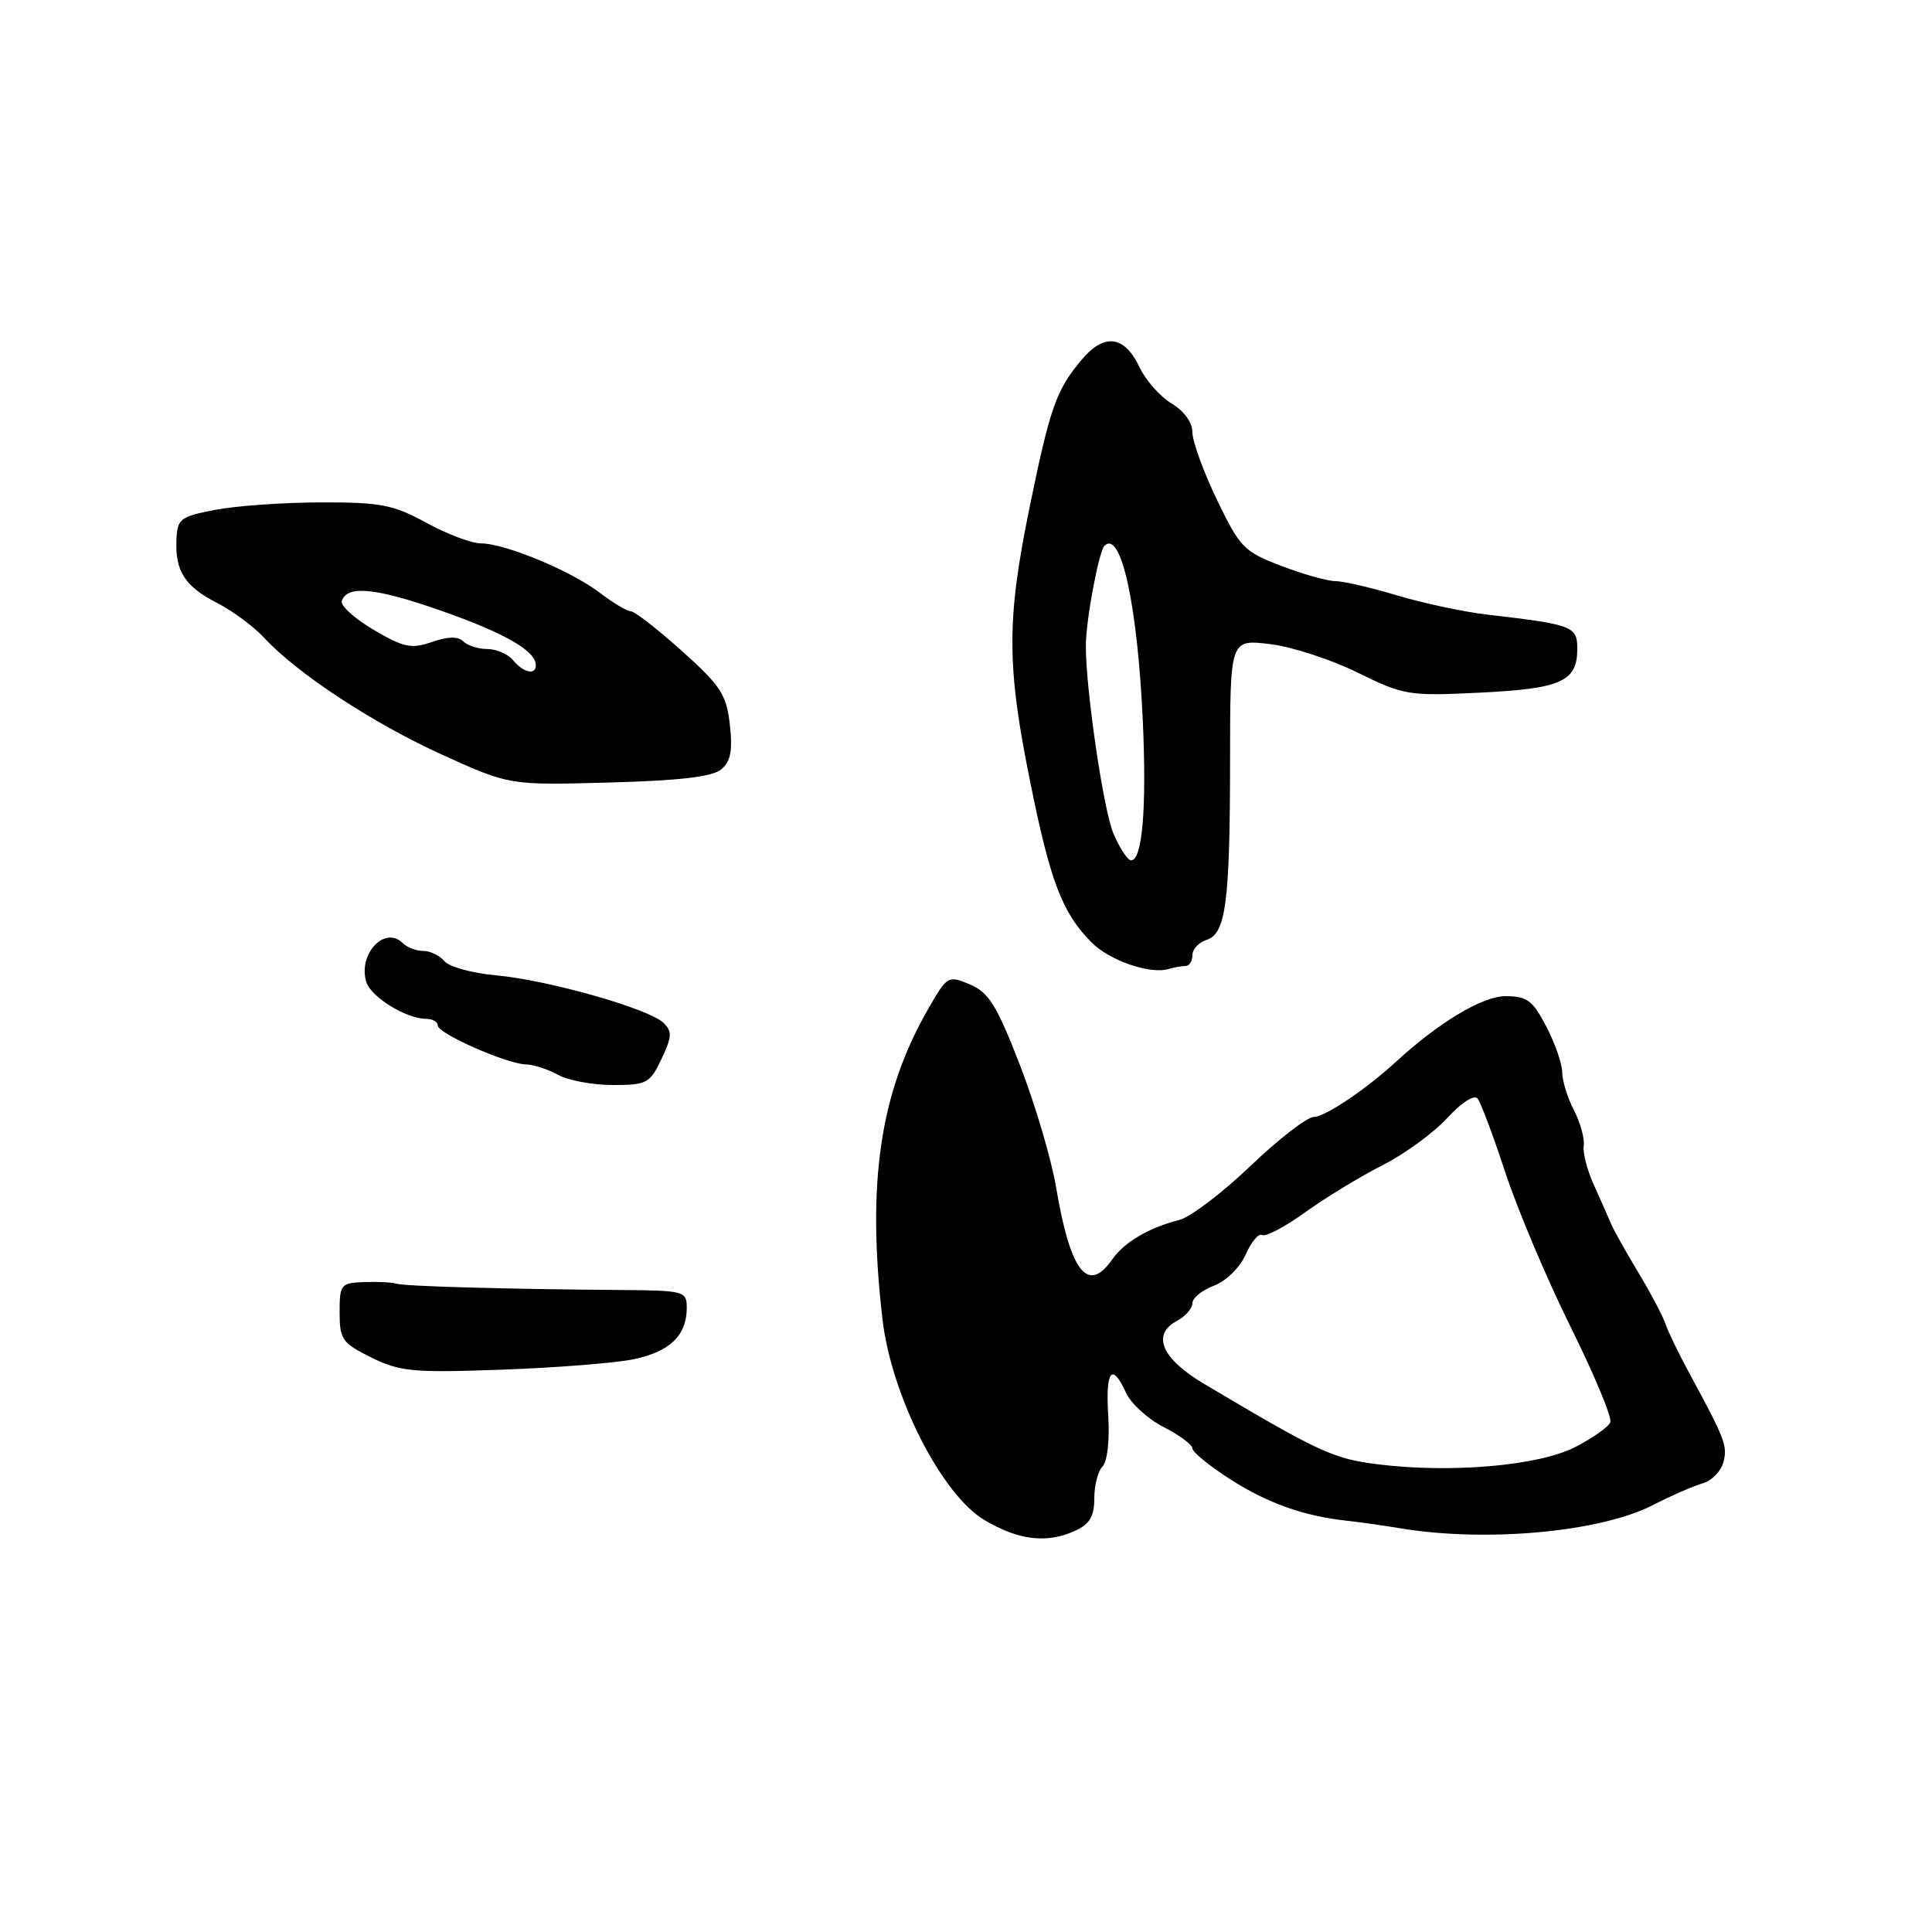 <?xml version="1.0" encoding="UTF-8" standalone="no"?>
<!DOCTYPE svg PUBLIC "-//W3C//DTD SVG 1.1//EN" "http://www.w3.org/Graphics/SVG/1.1/DTD/svg11.dtd" >
<svg xmlns="http://www.w3.org/2000/svg" xmlns:xlink="http://www.w3.org/1999/xlink" version="1.1" viewBox="0 0 256 256">
 <g >
 <path fill="currentColor"
d=" M 142.45 202.84 C 144.40 201.95 145.00 200.93 145.00 198.54 C 145.00 196.81 145.49 194.91 146.10 194.30 C 146.73 193.67 147.05 190.81 146.85 187.60 C 146.47 181.56 147.34 180.46 149.22 184.58 C 149.87 186.00 152.11 188.03 154.20 189.10 C 156.29 190.17 158.00 191.43 158.00 191.92 C 158.00 192.40 160.25 194.24 163.00 196.00 C 167.96 199.19 172.73 200.88 178.50 201.51 C 180.15 201.69 183.30 202.13 185.50 202.50 C 196.92 204.40 212.01 203.02 219.00 199.44 C 221.47 198.17 224.46 196.87 225.64 196.54 C 226.82 196.20 228.04 194.95 228.36 193.75 C 228.92 191.57 228.60 190.72 223.81 181.89 C 222.43 179.35 221.02 176.43 220.67 175.39 C 220.32 174.35 218.68 171.25 217.02 168.50 C 215.36 165.75 213.73 162.82 213.40 162.00 C 213.06 161.18 212.07 158.93 211.19 157.00 C 210.31 155.07 209.71 152.74 209.85 151.80 C 209.99 150.87 209.41 148.76 208.55 147.10 C 207.70 145.45 207.00 143.19 207.00 142.08 C 207.00 140.97 206.05 138.25 204.90 136.03 C 203.09 132.55 202.34 132.00 199.48 132.00 C 196.44 132.00 190.65 135.47 185.00 140.67 C 181.03 144.32 175.56 148.00 174.10 148.00 C 173.21 148.00 169.43 150.92 165.70 154.49 C 161.97 158.06 157.72 161.28 156.27 161.65 C 152.25 162.66 148.98 164.58 147.36 166.90 C 144.13 171.51 141.82 168.52 139.93 157.28 C 139.30 153.55 137.14 146.27 135.14 141.11 C 132.08 133.21 131.02 131.51 128.53 130.45 C 125.61 129.22 125.51 129.27 122.89 133.87 C 116.58 144.91 114.85 156.81 116.93 174.78 C 118.11 184.98 124.79 198.10 130.50 201.45 C 135.02 204.11 138.73 204.54 142.45 202.84 Z  M 83.94 180.11 C 88.74 179.12 91.00 176.95 91.00 173.31 C 91.00 171.08 90.70 171.00 82.25 170.93 C 67.02 170.82 53.54 170.44 52.50 170.09 C 51.95 169.91 50.04 169.82 48.25 169.88 C 45.16 169.99 45.00 170.19 45.00 173.90 C 45.00 177.48 45.34 177.96 49.21 179.88 C 53.01 181.75 54.71 181.91 66.46 181.49 C 73.63 181.24 81.50 180.61 83.94 180.11 Z  M 87.65 140.32 C 89.05 137.36 89.09 136.67 87.90 135.52 C 85.94 133.64 72.64 129.87 65.76 129.24 C 62.60 128.96 59.51 128.11 58.89 127.36 C 58.26 126.61 57.00 126.00 56.08 126.00 C 55.15 126.00 53.94 125.54 53.37 124.97 C 50.98 122.58 47.38 126.46 48.55 130.15 C 49.18 132.13 53.85 135.00 56.45 135.00 C 57.30 135.00 58.00 135.39 58.00 135.88 C 58.00 136.94 67.16 140.99 69.69 141.04 C 70.68 141.05 72.60 141.68 73.94 142.42 C 75.28 143.16 78.54 143.77 81.19 143.77 C 85.71 143.77 86.12 143.55 87.65 140.32 Z  M 157.08 128.00 C 157.59 128.00 158.00 127.36 158.00 126.57 C 158.00 125.78 158.84 124.87 159.87 124.54 C 162.44 123.73 162.98 119.58 162.99 100.61 C 163.00 84.72 163.00 84.72 168.24 85.34 C 171.12 85.68 176.36 87.38 179.87 89.11 C 186.02 92.14 186.63 92.24 196.09 91.78 C 206.86 91.26 209.00 90.30 209.00 85.99 C 209.00 82.97 208.44 82.76 197.00 81.43 C 193.97 81.08 188.64 79.94 185.14 78.90 C 181.65 77.85 177.95 77.00 176.93 77.00 C 175.91 77.00 172.70 76.10 169.79 74.99 C 164.83 73.10 164.30 72.56 161.25 66.22 C 159.46 62.50 158.00 58.48 158.00 57.29 C 158.00 55.98 156.90 54.46 155.25 53.47 C 153.74 52.57 151.82 50.41 151.00 48.67 C 149.00 44.45 146.33 44.10 143.34 47.65 C 139.95 51.67 139.14 53.97 136.41 67.30 C 133.37 82.20 133.38 88.21 136.53 103.72 C 139.18 116.84 140.76 120.97 144.63 124.87 C 147.00 127.27 152.38 129.13 154.83 128.40 C 155.56 128.18 156.58 128.00 157.08 128.00 Z  M 95.55 101.96 C 96.82 100.91 97.09 99.49 96.71 96.04 C 96.26 92.03 95.52 90.89 90.35 86.25 C 87.13 83.37 84.09 81.00 83.59 81.00 C 83.10 81.00 81.23 79.89 79.44 78.52 C 75.65 75.63 66.89 72.00 63.71 72.00 C 62.48 72.00 59.24 70.77 56.49 69.27 C 52.09 66.87 50.44 66.55 42.50 66.57 C 37.55 66.58 31.25 67.03 28.50 67.56 C 23.87 68.45 23.49 68.75 23.38 71.51 C 23.20 75.70 24.49 77.70 28.78 79.90 C 30.83 80.95 33.62 83.02 35.00 84.51 C 39.37 89.24 49.44 95.85 58.62 100.02 C 67.50 104.05 67.50 104.05 80.69 103.69 C 90.00 103.44 94.38 102.93 95.55 101.96 Z  M 182.50 194.02 C 176.67 193.29 174.75 192.41 159.50 183.34 C 153.93 180.03 152.56 176.84 155.94 175.03 C 157.07 174.43 158.00 173.37 158.00 172.68 C 158.00 172.00 159.28 170.95 160.85 170.36 C 162.48 169.75 164.29 167.96 165.07 166.21 C 165.81 164.53 166.79 163.37 167.24 163.65 C 167.69 163.92 170.26 162.57 172.95 160.63 C 175.65 158.69 180.25 155.89 183.17 154.41 C 186.10 152.93 189.95 150.12 191.75 148.16 C 193.62 146.12 195.33 145.01 195.78 145.55 C 196.20 146.07 197.86 150.48 199.46 155.35 C 201.06 160.22 204.94 169.41 208.09 175.77 C 211.24 182.12 213.62 187.83 213.38 188.45 C 213.15 189.06 211.05 190.55 208.73 191.74 C 203.89 194.23 192.24 195.24 182.50 194.02 Z  M 147.51 110.38 C 146.19 107.21 143.84 91.11 143.88 85.50 C 143.90 82.13 145.60 73.07 146.34 72.33 C 148.53 70.13 150.73 80.15 151.43 95.57 C 151.95 107.03 151.37 114.00 149.88 114.00 C 149.41 114.00 148.35 112.37 147.51 110.38 Z  M 68.00 87.50 C 67.32 86.67 65.78 86.00 64.58 86.00 C 63.38 86.00 61.94 85.54 61.39 84.99 C 60.70 84.30 59.36 84.33 57.25 85.06 C 54.52 86.01 53.52 85.81 49.52 83.46 C 46.98 81.97 45.08 80.25 45.29 79.63 C 45.99 77.49 49.85 77.89 58.64 80.99 C 67.00 83.94 71.00 86.26 71.00 88.15 C 71.00 89.50 69.36 89.14 68.00 87.50 Z "/>
</g>
</svg>
